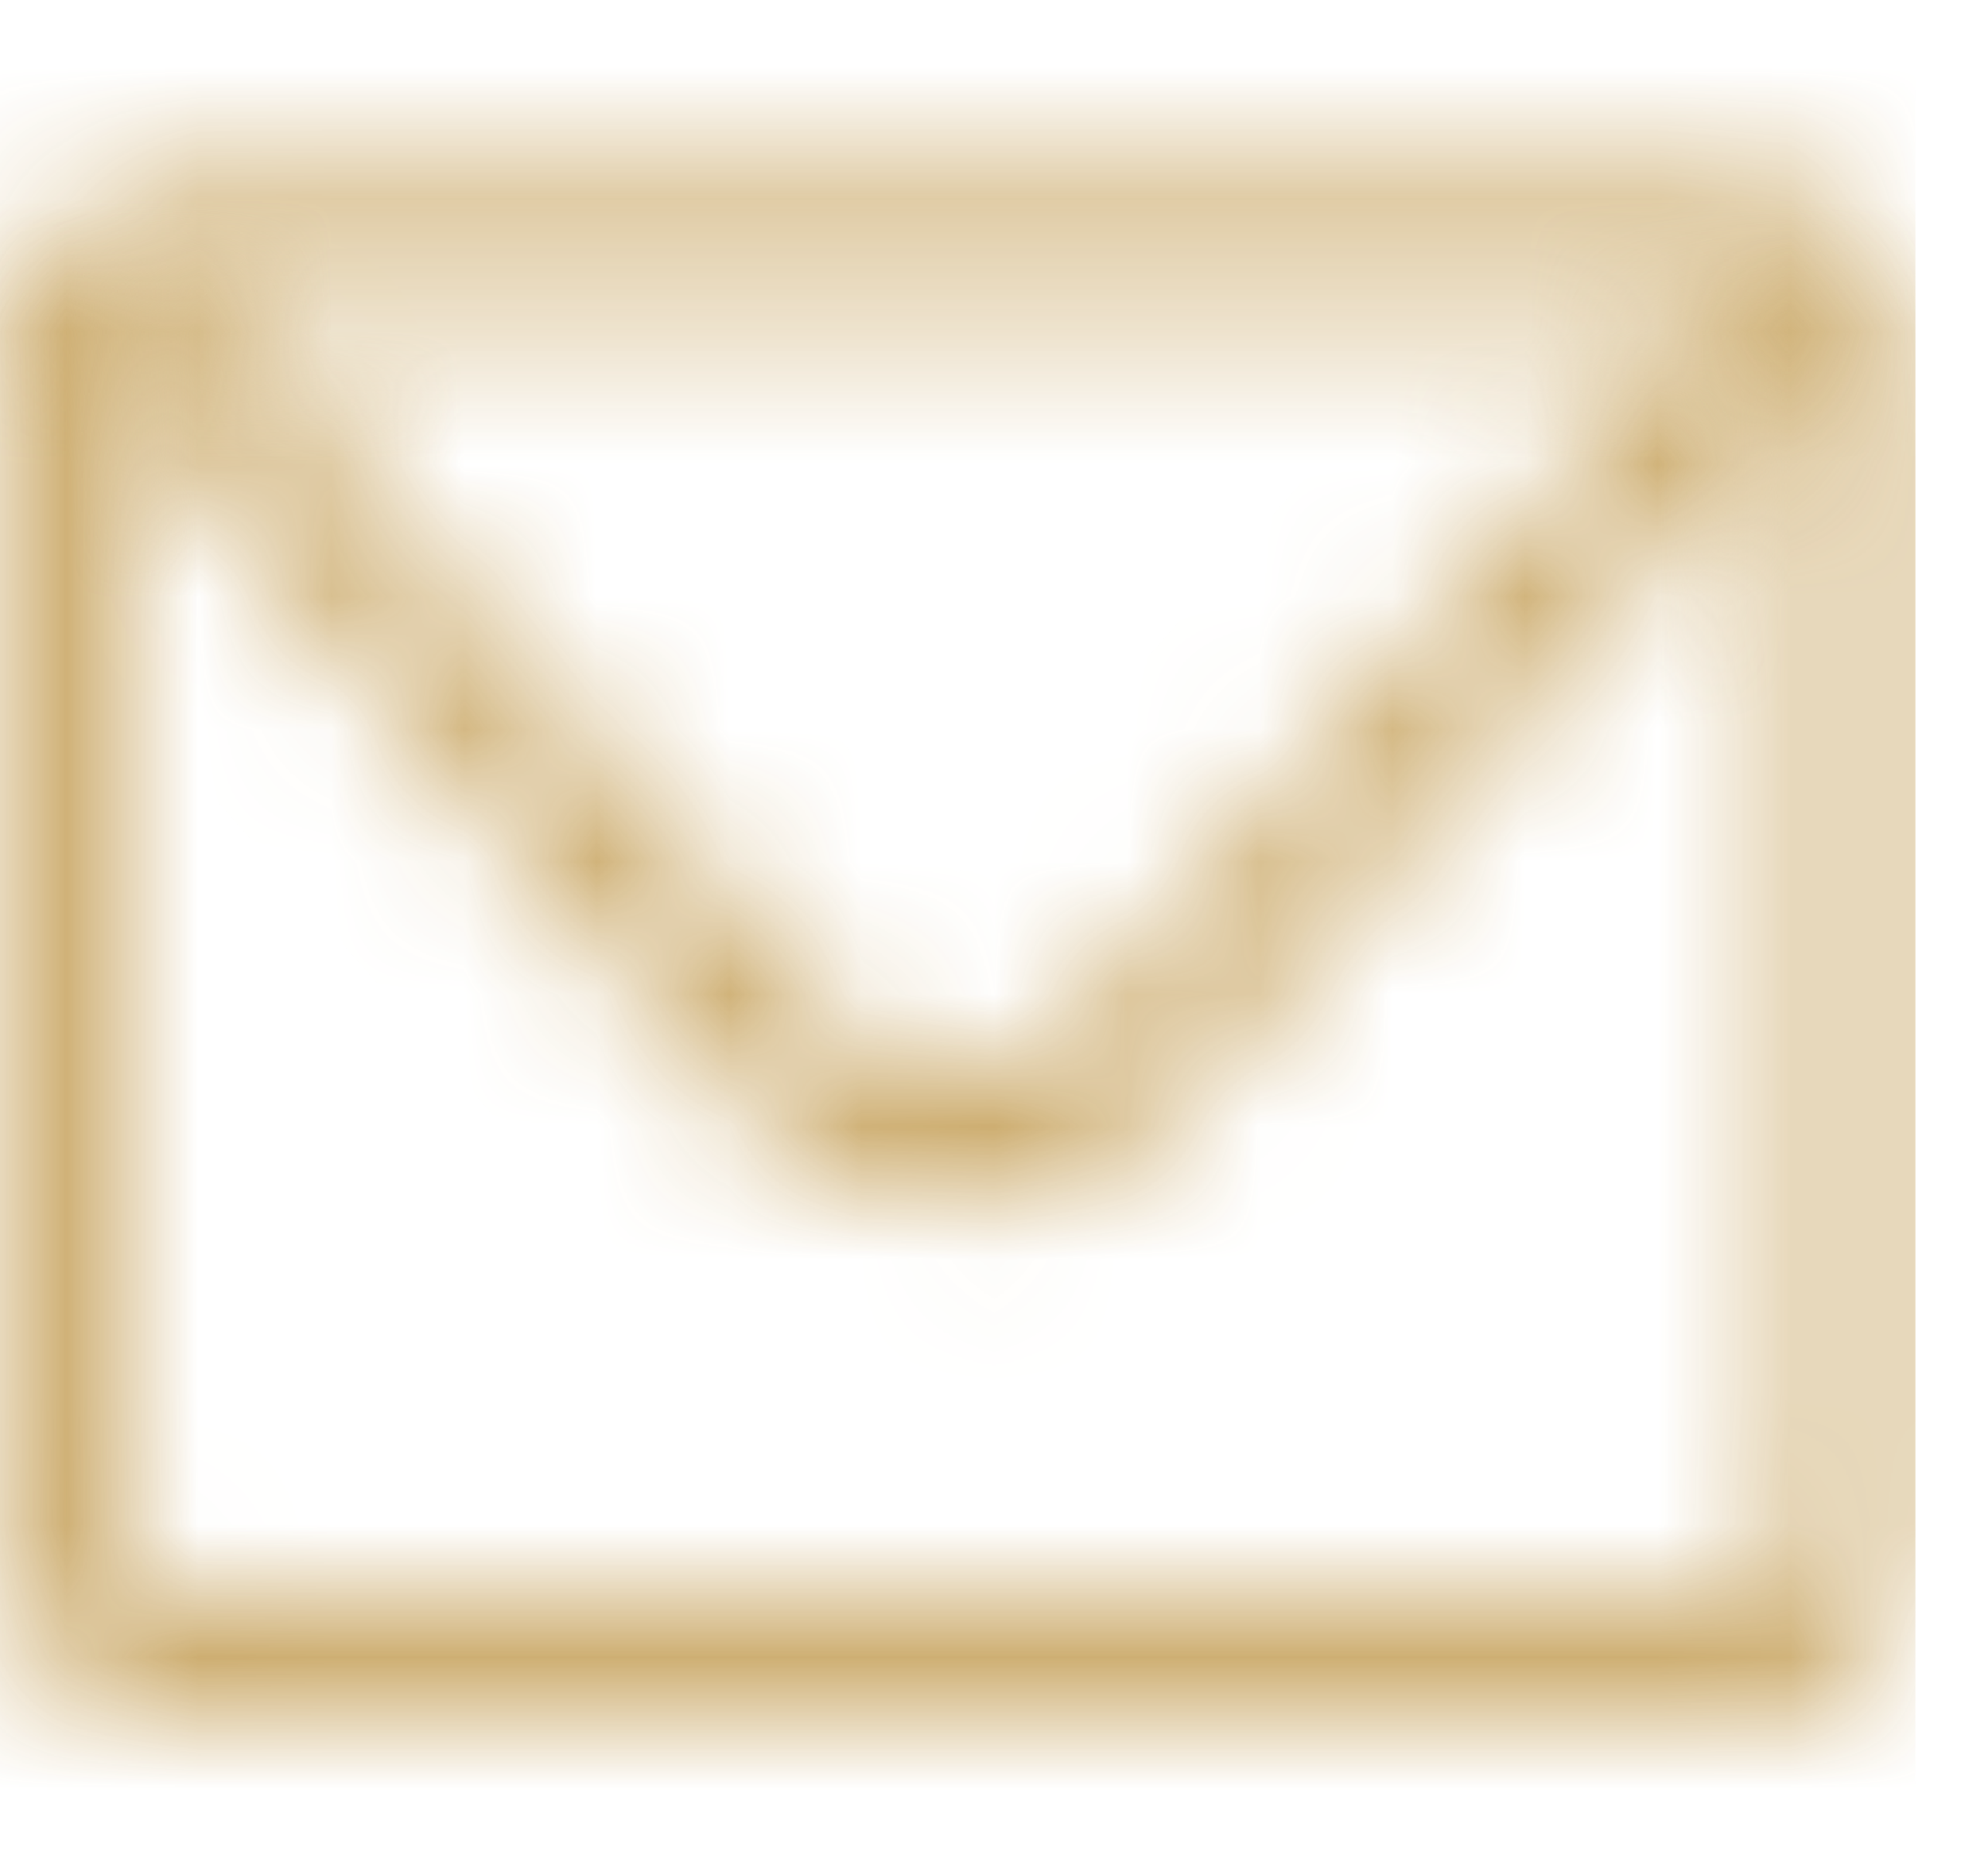 <svg width="15" height="14" viewBox="0 0 15 14" fill="none" xmlns="http://www.w3.org/2000/svg">
<g opacity="0.9" clip-path="url(#clip0_696_52)">
<mask id="path-1-inside-1_696_52" fill="white">
<path d="M13.098 13.01H1.355C0.605 13.01 0 12.361 0 11.558V2.847C0 2.044 0.605 1.396 1.355 1.396H13.098C13.848 1.396 14.453 2.044 14.453 2.847V11.558C14.453 12.361 13.848 13.01 13.098 13.01ZM1.355 2.363C1.102 2.363 0.903 2.576 0.903 2.847V11.558C0.903 11.829 1.102 12.042 1.355 12.042H13.098C13.351 12.042 13.55 11.829 13.55 11.558V2.847C13.55 2.576 13.351 2.363 13.098 2.363H1.355Z"/>
</mask>
<path d="M13.098 11.558H1.355V14.461H13.098V11.558ZM1.355 11.558C1.379 11.558 1.404 11.564 1.425 11.573C1.445 11.582 1.454 11.591 1.458 11.594C1.464 11.601 1.452 11.592 1.452 11.558H-1.452C-1.452 13.067 -0.289 14.461 1.355 14.461V11.558ZM1.452 11.558V2.847H-1.452V11.558H1.452ZM1.452 2.847C1.452 2.813 1.464 2.804 1.458 2.811C1.454 2.814 1.445 2.824 1.425 2.832C1.404 2.842 1.379 2.847 1.355 2.847V-0.056C-0.289 -0.056 -1.452 1.338 -1.452 2.847H1.452ZM1.355 2.847H13.098V-0.056H1.355V2.847ZM13.098 2.847C13.073 2.847 13.048 2.842 13.028 2.832C13.008 2.824 12.998 2.814 12.995 2.811C12.989 2.804 13.001 2.813 13.001 2.847H15.905C15.905 1.338 14.742 -0.056 13.098 -0.056V2.847ZM13.001 2.847V11.558H15.905V2.847H13.001ZM13.001 11.558C13.001 11.592 12.989 11.601 12.995 11.594C12.998 11.591 13.008 11.582 13.028 11.573C13.048 11.564 13.073 11.558 13.098 11.558V14.461C14.742 14.461 15.905 13.067 15.905 11.558H13.001ZM1.355 0.912C0.208 0.912 -0.548 1.871 -0.548 2.847H2.355C2.355 3.282 1.997 3.815 1.355 3.815V0.912ZM-0.548 2.847V11.558H2.355V2.847H-0.548ZM-0.548 11.558C-0.548 12.535 0.208 13.493 1.355 13.493V10.59C1.997 10.59 2.355 11.123 2.355 11.558H-0.548ZM1.355 13.493H13.098V10.59H1.355V13.493ZM13.098 13.493C14.245 13.493 15.001 12.535 15.001 11.558H12.098C12.098 11.123 12.456 10.59 13.098 10.59V13.493ZM15.001 11.558V2.847H12.098V11.558H15.001ZM15.001 2.847C15.001 1.871 14.245 0.912 13.098 0.912V3.815C12.456 3.815 12.098 3.282 12.098 2.847H15.001ZM13.098 0.912H1.355V3.815H13.098V0.912Z" fill="#C5A059" mask="url(#path-1-inside-1_696_52)"/>
<mask id="path-3-inside-2_696_52" fill="white">
<path d="M7.225 9.1C6.593 9.1 6.015 8.829 5.581 8.336L0.839 2.935C0.667 2.742 0.676 2.432 0.857 2.248C1.038 2.064 1.327 2.074 1.498 2.267L6.241 7.668C6.756 8.258 7.695 8.258 8.21 7.668L12.952 2.277C13.124 2.083 13.413 2.074 13.594 2.258C13.774 2.442 13.784 2.751 13.612 2.945L8.869 8.345C8.436 8.839 7.858 9.11 7.225 9.11V9.1Z"/>
</mask>
<path d="M7.225 9.1H8.677V7.648H7.225V9.1ZM5.581 8.336L4.491 9.294L4.491 9.294L5.581 8.336ZM0.839 2.935L1.93 1.977L1.925 1.972L0.839 2.935ZM1.498 2.267L2.589 1.309L2.585 1.304L1.498 2.267ZM6.241 7.668L7.335 6.714L7.332 6.71L6.241 7.668ZM8.21 7.668L7.12 6.709L7.116 6.714L8.21 7.668ZM12.952 2.277L11.866 1.314L11.862 1.318L12.952 2.277ZM13.612 2.945L12.526 1.982L12.521 1.987L13.612 2.945ZM8.869 8.345L9.96 9.303L9.96 9.303L8.869 8.345ZM7.225 9.11H5.774V10.562H7.225V9.11ZM7.225 7.648C7.034 7.648 6.846 7.575 6.672 7.377L4.491 9.294C5.184 10.083 6.152 10.552 7.225 10.552V7.648ZM6.672 7.378L1.93 1.977L-0.252 3.893L4.491 9.294L6.672 7.378ZM1.925 1.972C2.263 2.352 2.244 2.908 1.893 3.265L-0.178 1.231C-0.891 1.956 -0.928 3.131 -0.247 3.898L1.925 1.972ZM1.893 3.265C1.473 3.693 0.788 3.654 0.412 3.23L2.585 1.304C1.866 0.493 0.603 0.435 -0.178 1.231L1.893 3.265ZM0.408 3.225L5.15 8.626L7.332 6.71L2.589 1.309L0.408 3.225ZM5.147 8.622C6.24 9.876 8.211 9.876 9.304 8.622L7.116 6.714C7.154 6.67 7.2 6.659 7.225 6.659C7.251 6.659 7.297 6.67 7.335 6.714L5.147 8.622ZM9.3 8.627L14.042 3.236L11.862 1.318L7.12 6.709L9.3 8.627ZM14.039 3.24C13.663 3.664 12.978 3.702 12.558 3.275L14.629 1.24C13.848 0.445 12.585 0.503 11.866 1.314L14.039 3.24ZM12.558 3.275C12.207 2.918 12.188 2.362 12.526 1.982L14.698 3.908C15.379 3.14 15.342 1.965 14.629 1.24L12.558 3.275ZM12.521 1.987L7.779 7.387L9.96 9.303L14.703 3.903L12.521 1.987ZM7.779 7.387C7.605 7.585 7.417 7.658 7.225 7.658V10.562C8.299 10.562 9.267 10.093 9.96 9.303L7.779 7.387ZM8.677 9.11V9.1H5.774V9.11H8.677Z" fill="#C5A059" mask="url(#path-3-inside-2_696_52)"/>
</g>
<defs>
<clipPath id="clip0_696_52">
<rect width="14.453" height="13.55" fill="white" transform="translate(0 0.427)"/>
</clipPath>
</defs>
</svg>
